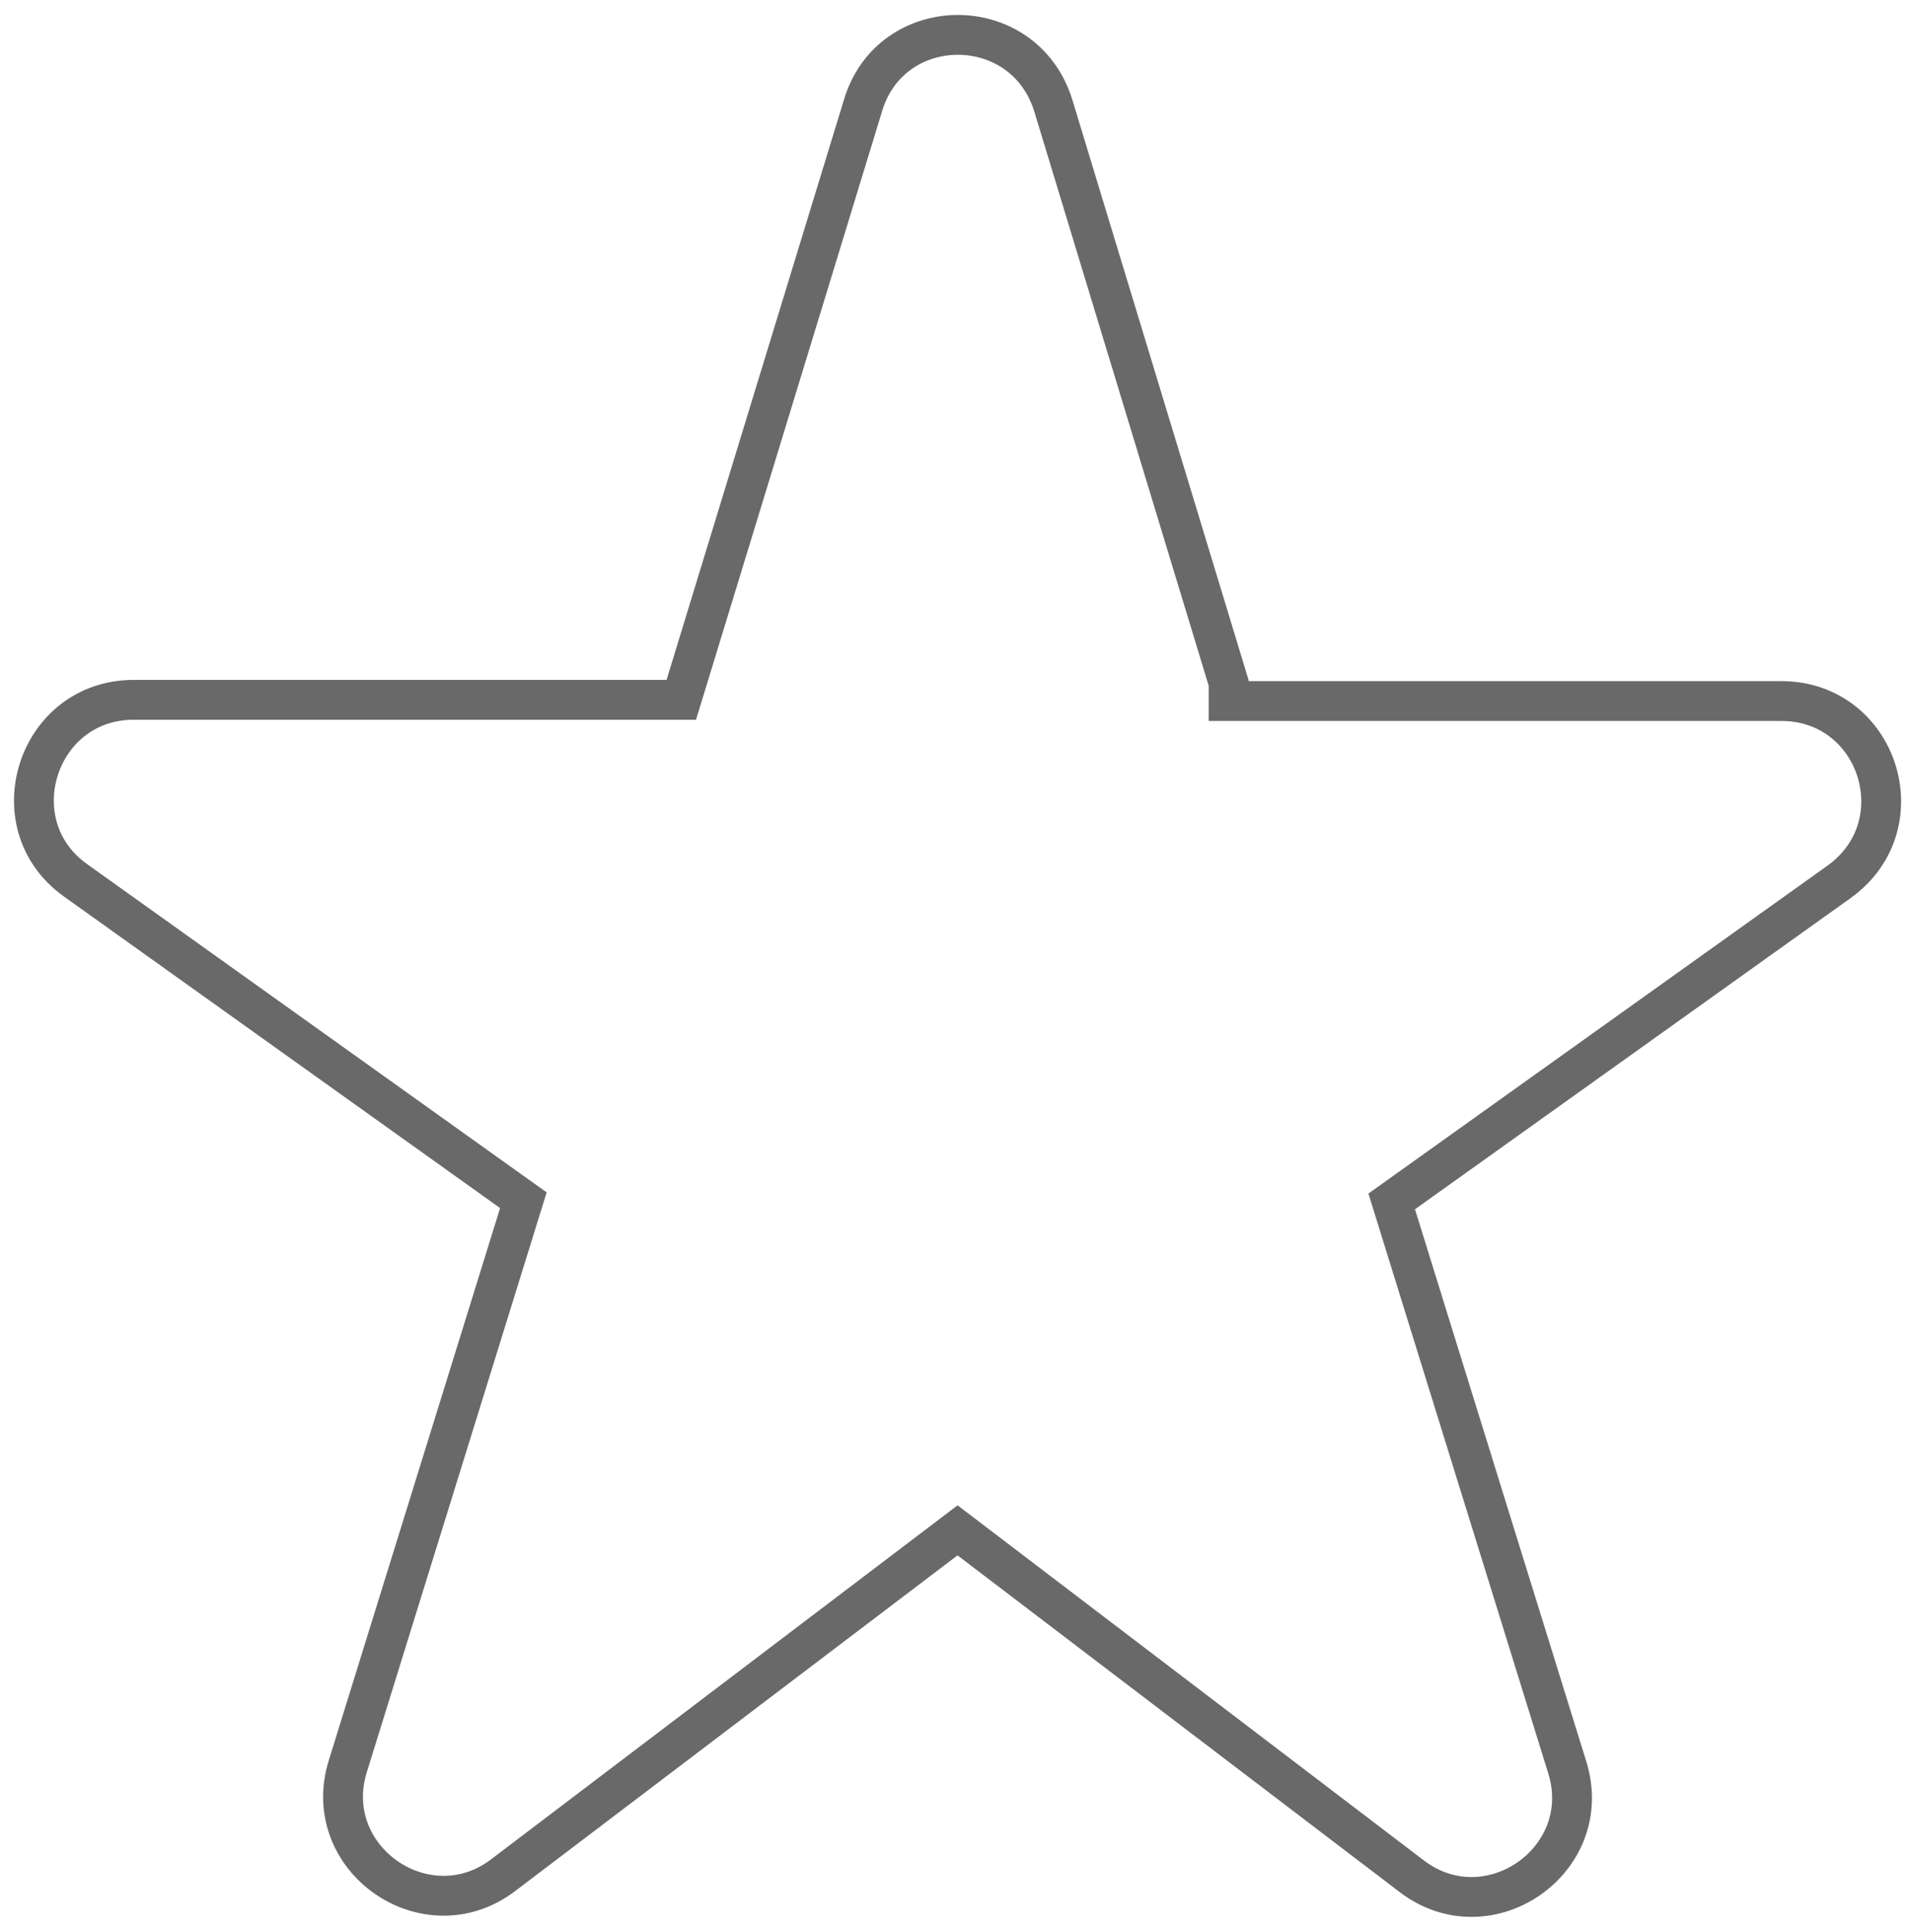 <svg width="96" height="97" viewBox="0 0 96 97" fill="none" xmlns="http://www.w3.org/2000/svg">
<path d="M52.893 5.327L61.688 34.285V35.197H62.688H89.444C94.298 35.197 96.314 41.403 92.349 44.267C92.348 44.267 92.347 44.268 92.346 44.269L70.464 59.899L69.876 60.319L70.09 61.009L78.689 88.727L78.689 88.728C80.141 93.385 74.731 97.147 70.872 94.191L70.87 94.189L48.683 77.293L48.078 76.833L47.473 77.292L25.286 94.128L25.282 94.131C21.424 97.087 16.013 93.325 17.465 88.668L17.466 88.667L26.064 60.949L26.278 60.258L25.69 59.839L3.804 44.206L3.801 44.203C-0.148 41.404 1.845 35.136 6.71 35.136H33.466H34.206L34.423 34.429L43.321 5.328L43.321 5.328L43.324 5.318C44.721 0.579 51.431 0.542 52.893 5.326C52.893 5.327 52.893 5.327 52.893 5.327Z" stroke="#696969" stroke-width="2"/>
</svg>
